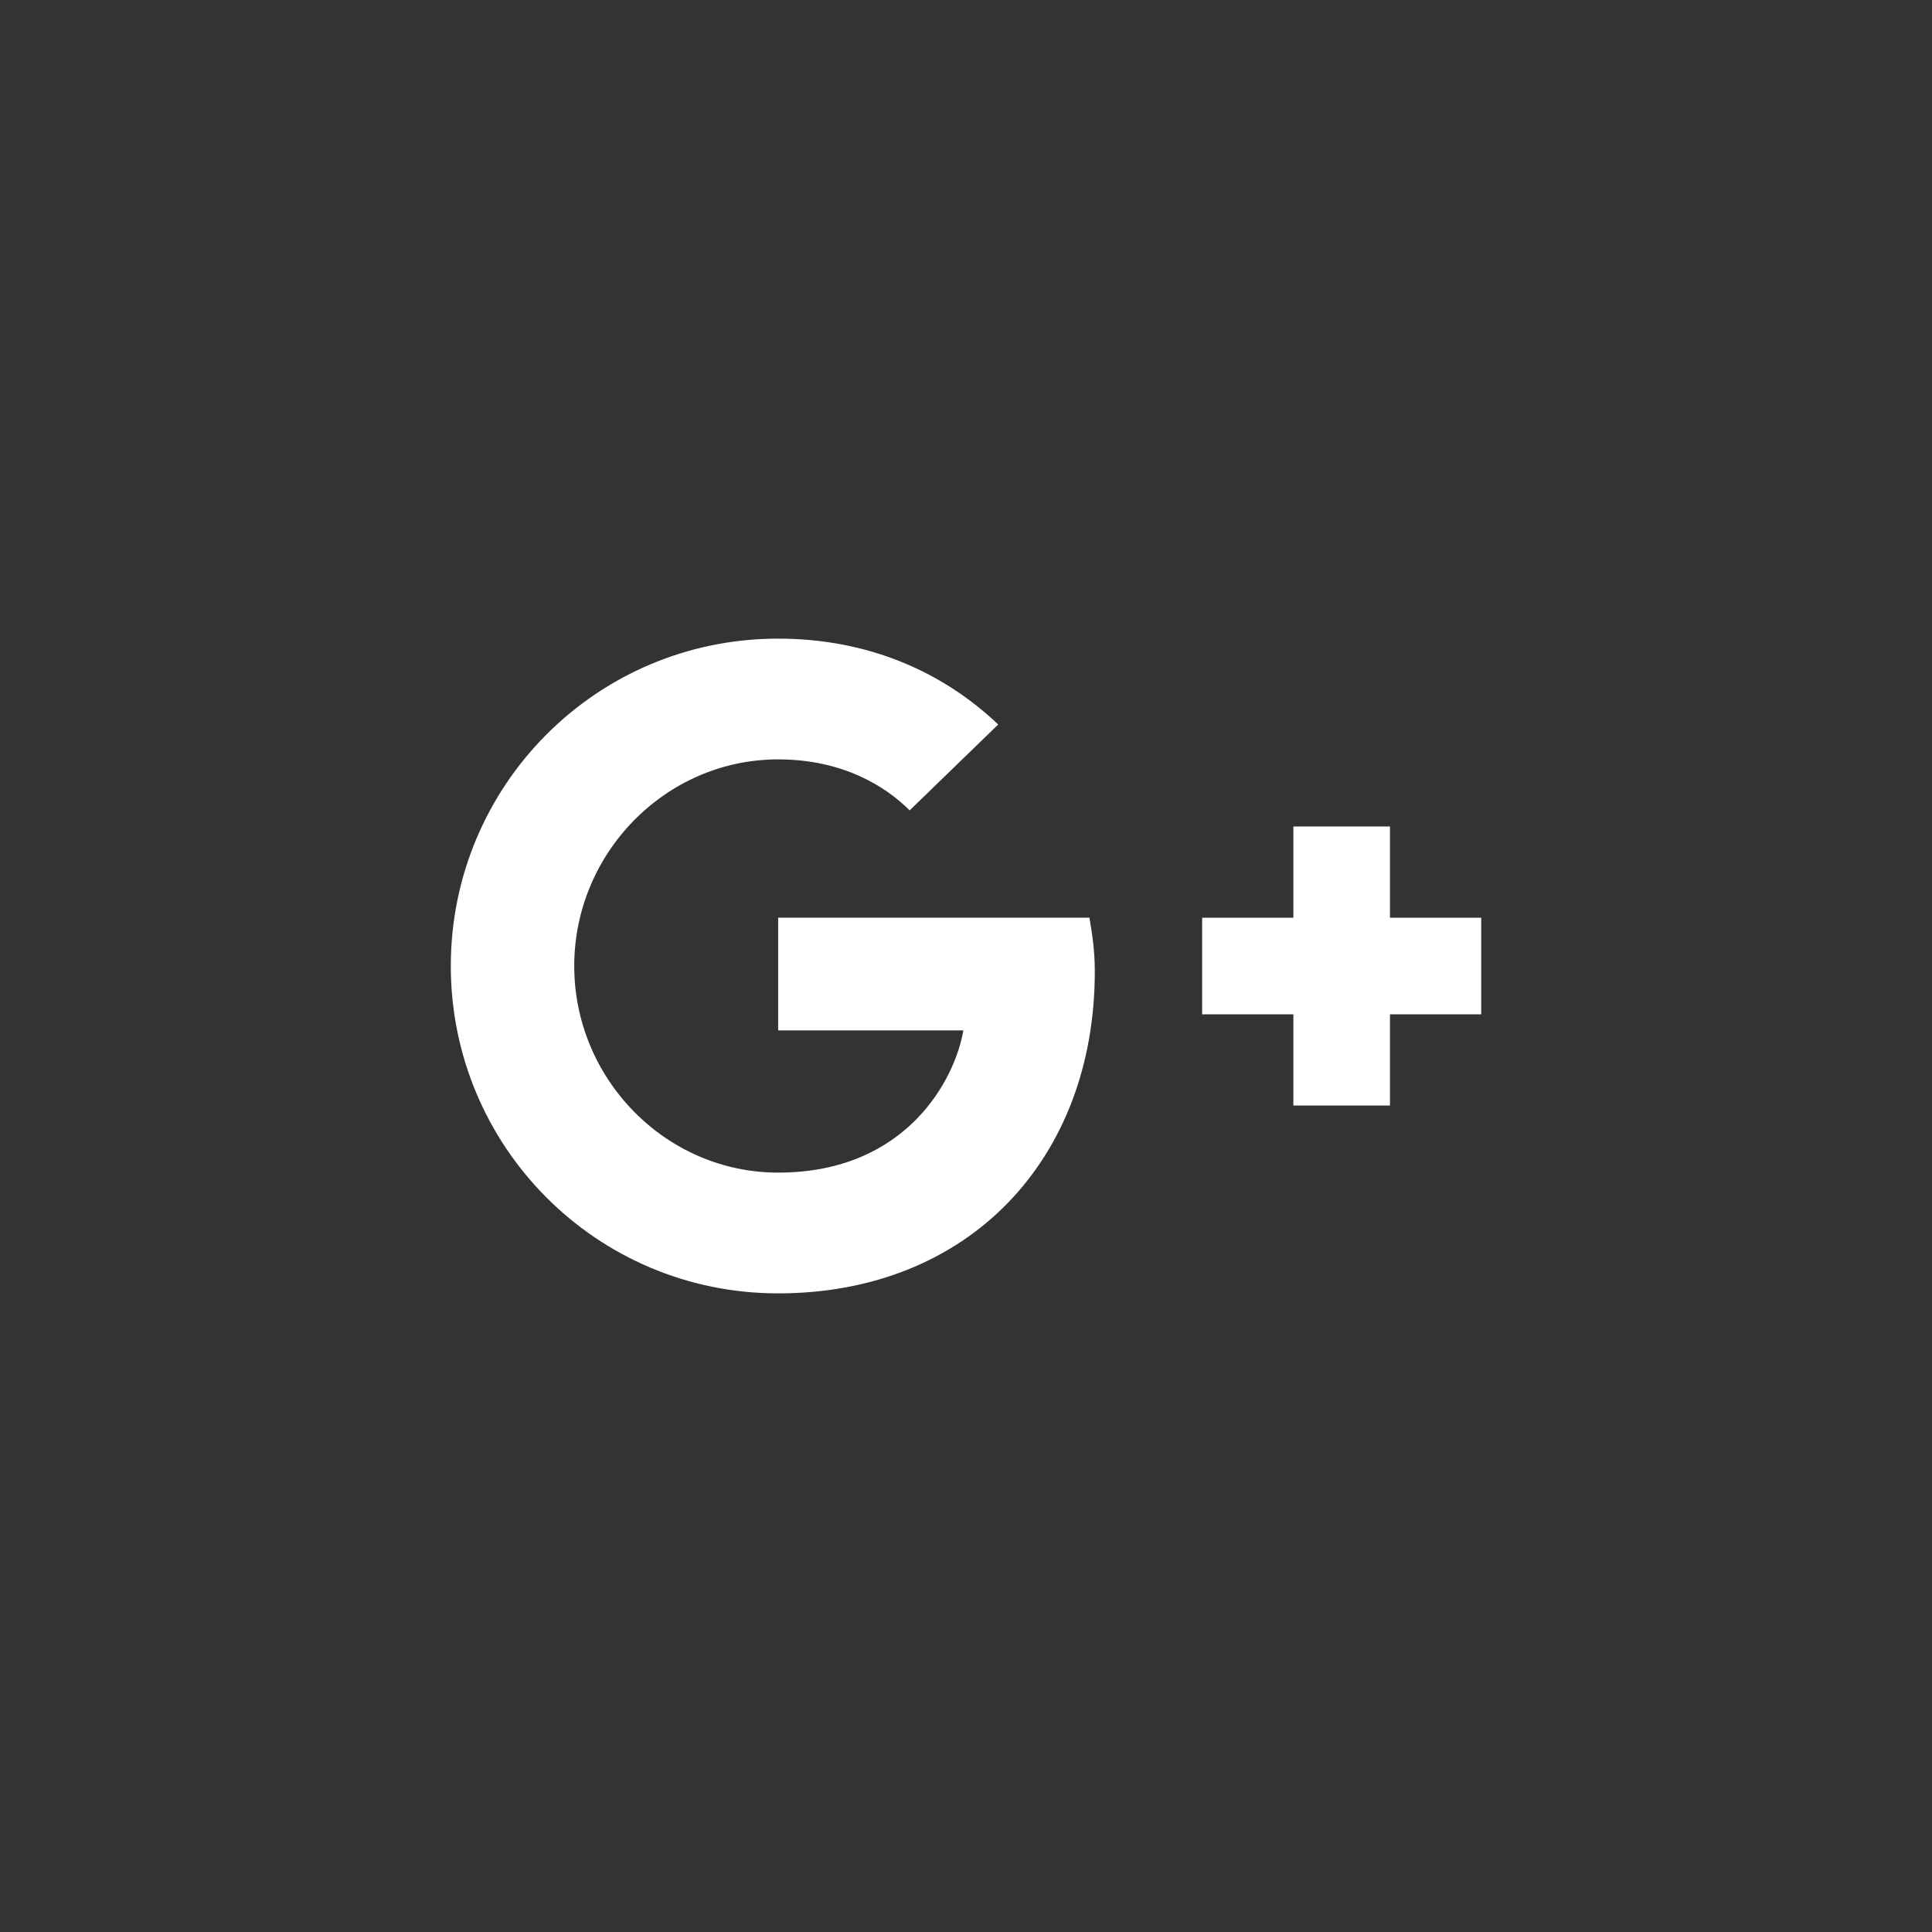 <svg baseProfile="tiny" xmlns="http://www.w3.org/2000/svg" viewBox="0 0 72 72"><rect x="0" y="0" width="72" height="72" fill="#333333" stroke="none"/><path fill="none" d="M15 15h42v42H15V15z"/><path fill="#FFF" d="M55.2 34.2h-3.4v-3.4h-3.6v3.4h-3.4v3.6h3.4v3.4h3.6v-3.4h3.4M29 34.2v4.2h6.9c-.3 1.8-2.1 5.3-6.9 5.3-4.2 0-7.6-3.5-7.6-7.7s3.4-7.7 7.6-7.7c2.4 0 4 1 4.9 1.9l3.3-3.2c-2.1-2-4.9-3.2-8.2-3.2-6.8 0-12.2 5.5-12.2 12.2S22.2 48.2 29 48.2c7.1 0 11.8-5 11.8-12 0-.8-.1-1.4-.2-2H29z"/><path fill="none" d="M16.8 23.8h24.5v24.5H16.8z"/></svg>